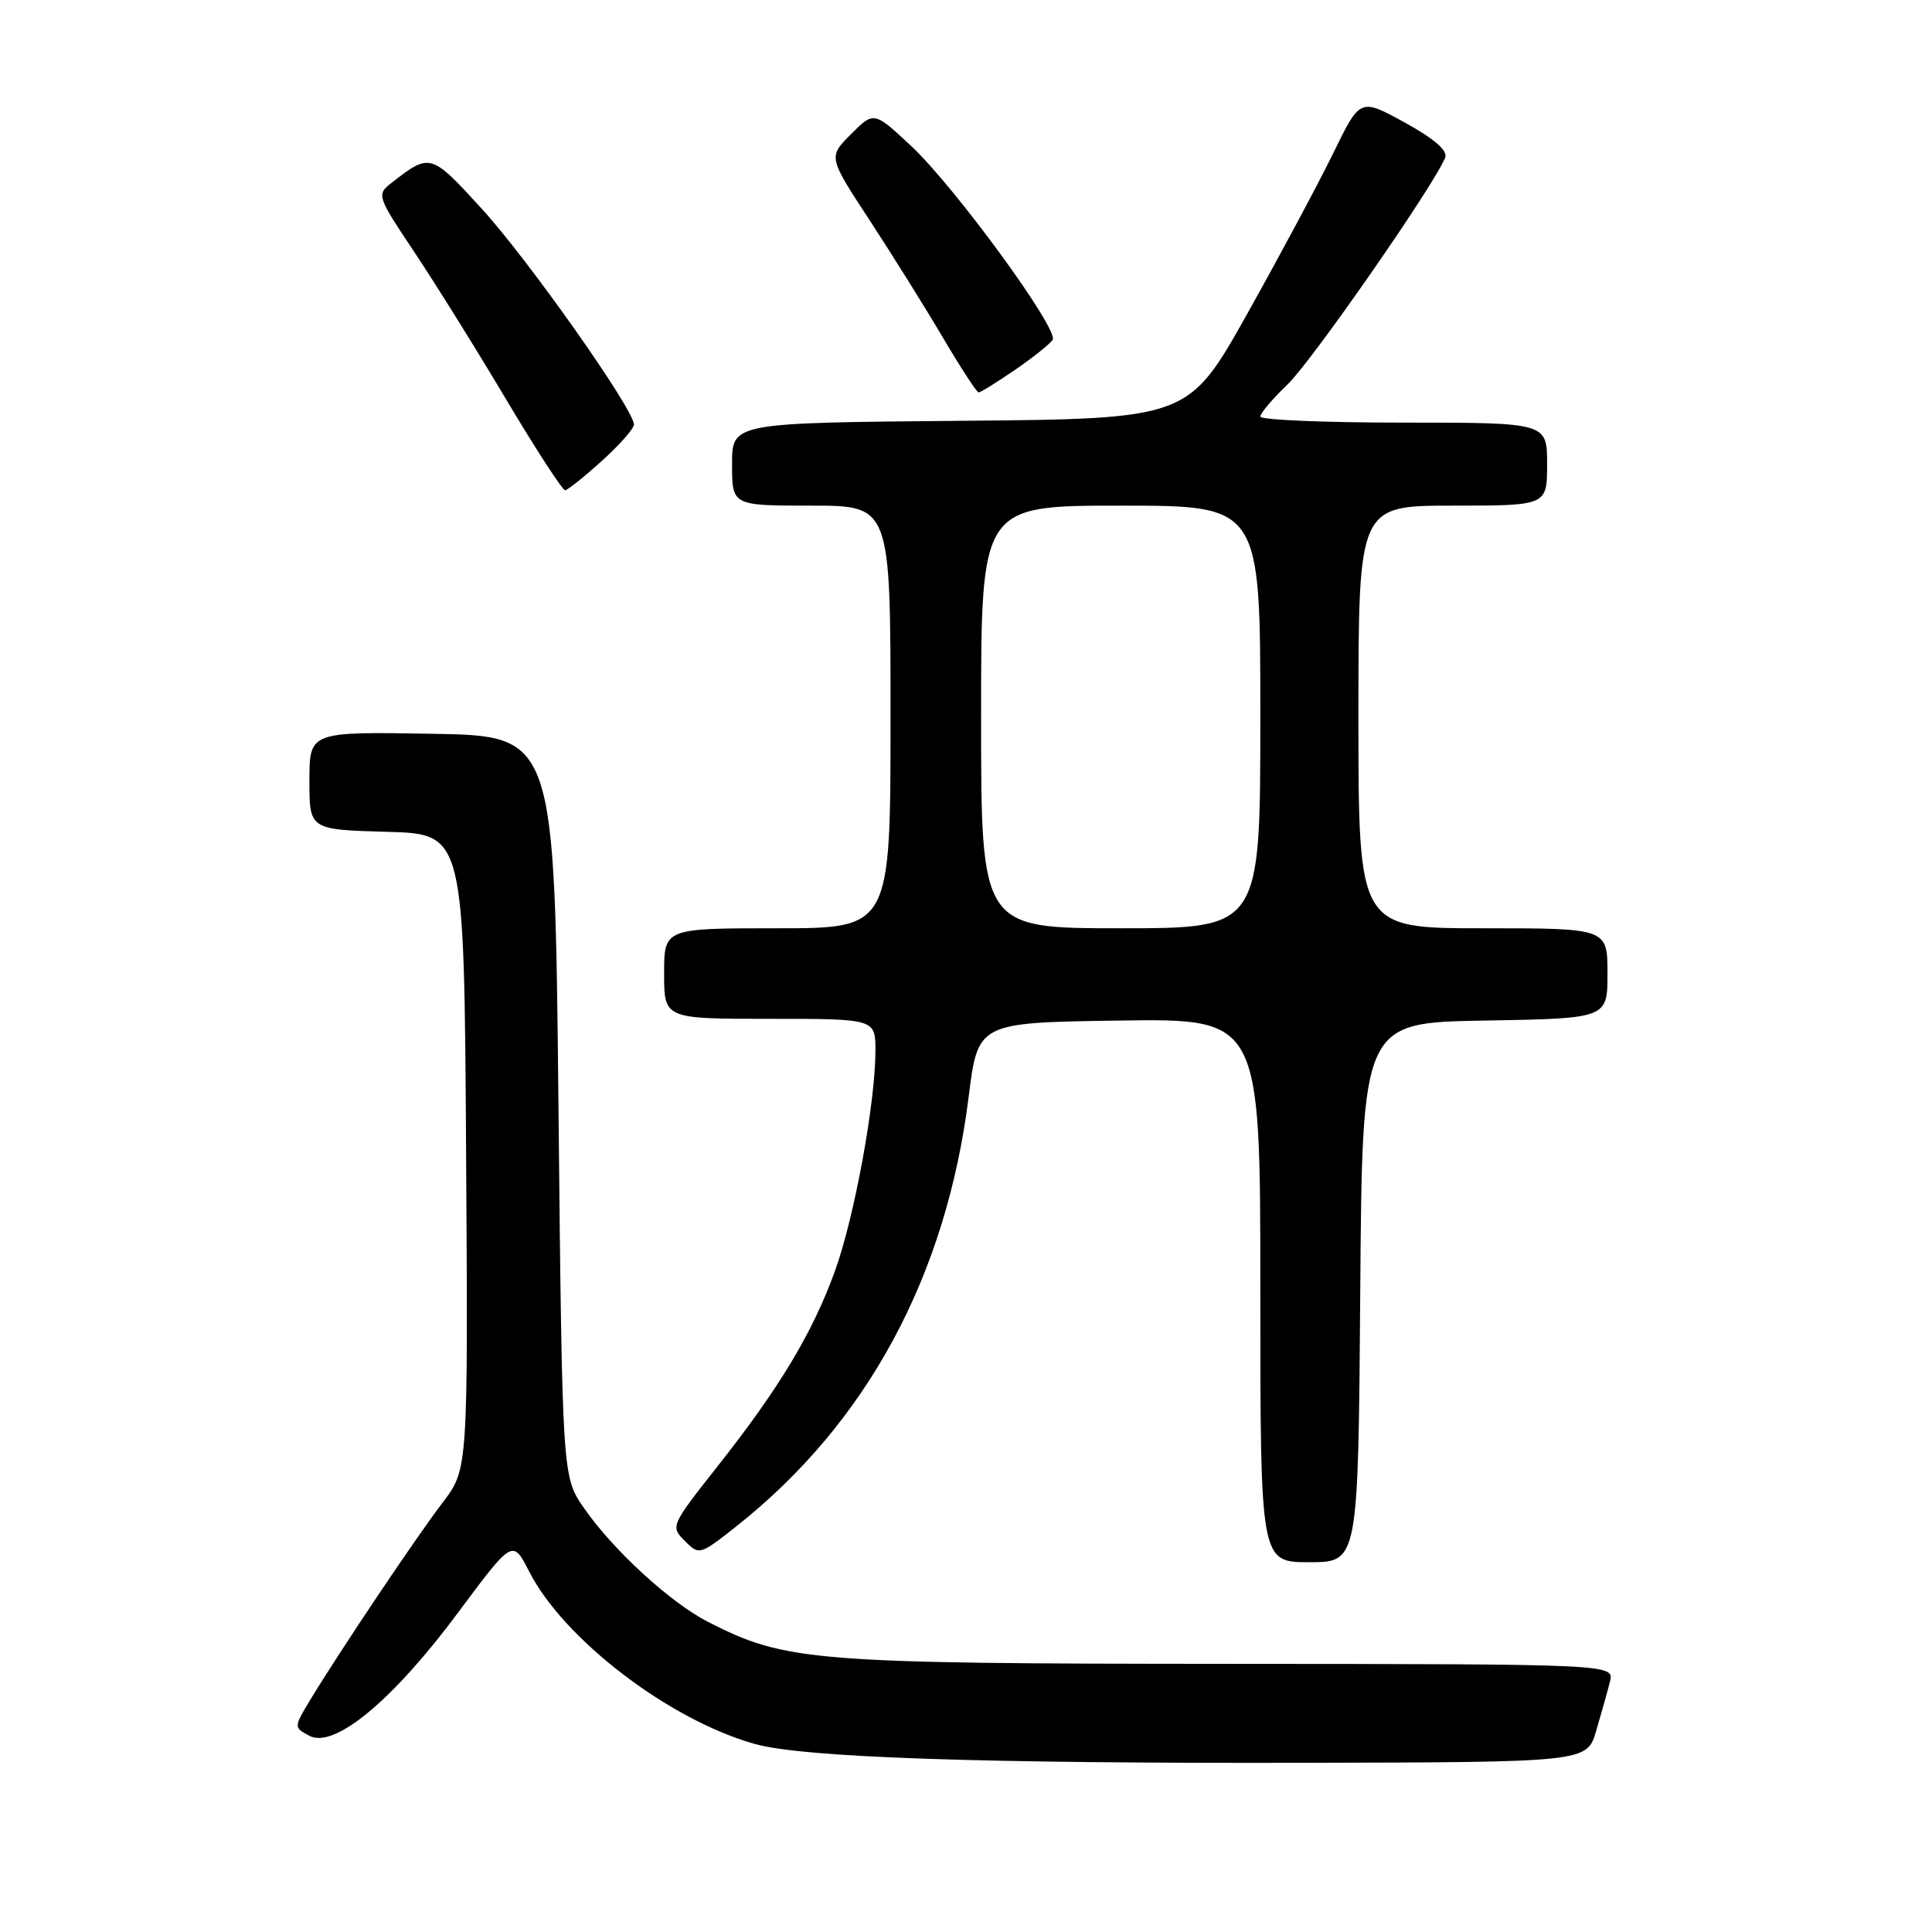 <?xml version="1.0" encoding="UTF-8" standalone="no"?>
<!DOCTYPE svg PUBLIC "-//W3C//DTD SVG 1.1//EN" "http://www.w3.org/Graphics/SVG/1.1/DTD/svg11.dtd" >
<svg xmlns="http://www.w3.org/2000/svg" xmlns:xlink="http://www.w3.org/1999/xlink" version="1.1" viewBox="0 0 256 256">
 <g >
 <path fill="currentColor"
d=" M 211.51 229.32 C 212.19 227.01 213.01 224.09 213.33 222.82 C 213.91 220.50 213.91 220.50 162.71 220.47 C 107.59 220.44 104.12 220.16 93.84 214.92 C 88.83 212.36 81.25 205.41 77.37 199.81 C 74.50 195.67 74.50 195.67 74.00 146.59 C 73.50 97.50 73.50 97.50 57.25 97.23 C 41.00 96.95 41.00 96.95 41.00 103.44 C 41.00 109.93 41.00 109.93 51.25 110.22 C 61.50 110.50 61.50 110.50 61.76 152.59 C 62.02 194.68 62.02 194.68 58.66 199.09 C 55.15 203.68 45.01 218.80 41.14 225.19 C 38.91 228.88 38.91 228.88 40.99 230.00 C 44.28 231.75 51.98 225.39 60.62 213.78 C 67.93 203.95 67.93 203.95 70.11 208.22 C 74.69 217.21 88.67 227.90 100.00 231.08 C 106.39 232.88 129.72 233.68 172.89 233.58 C 210.28 233.50 210.28 233.50 211.51 229.32 Z  M 180.24 171.25 C 180.50 135.50 180.50 135.50 196.75 135.23 C 213.00 134.95 213.00 134.95 213.00 128.98 C 213.00 123.00 213.00 123.00 196.50 123.00 C 180.00 123.00 180.00 123.00 180.00 95.00 C 180.00 67.00 180.00 67.00 192.50 67.00 C 205.00 67.00 205.00 67.00 205.00 61.50 C 205.00 56.00 205.00 56.00 186.00 56.00 C 175.55 56.00 167.00 55.64 167.00 55.20 C 167.00 54.75 168.62 52.84 170.60 50.95 C 173.83 47.86 190.16 24.35 191.50 20.87 C 191.85 19.95 190.03 18.38 186.13 16.23 C 180.23 12.99 180.23 12.99 176.69 20.24 C 174.74 24.24 169.62 33.80 165.31 41.50 C 157.47 55.50 157.47 55.50 127.23 55.76 C 97.00 56.03 97.00 56.03 97.00 61.51 C 97.00 67.00 97.00 67.00 107.50 67.00 C 118.00 67.00 118.00 67.00 118.00 95.00 C 118.00 123.00 118.00 123.00 103.00 123.00 C 88.00 123.00 88.00 123.00 88.00 129.00 C 88.00 135.00 88.00 135.00 102.00 135.00 C 116.00 135.00 116.00 135.00 116.00 139.25 C 115.99 146.16 113.19 161.38 110.63 168.43 C 107.66 176.62 103.29 183.89 95.15 194.20 C 88.87 202.16 88.82 202.27 90.74 204.18 C 92.65 206.10 92.73 206.07 97.59 202.23 C 114.87 188.55 125.36 169.15 128.35 145.36 C 129.58 135.50 129.58 135.50 148.29 135.23 C 167.00 134.96 167.00 134.96 167.00 170.98 C 167.00 207.00 167.00 207.00 173.49 207.00 C 179.97 207.00 179.97 207.00 180.24 171.25 Z  M 79.75 61.07 C 82.09 58.96 84.00 56.79 84.00 56.25 C 84.00 54.25 69.89 34.25 63.78 27.60 C 57.02 20.22 57.00 20.22 51.67 24.40 C 49.93 25.77 50.09 26.22 54.75 33.17 C 57.45 37.20 62.95 46.01 66.96 52.75 C 70.97 59.49 74.54 64.98 74.88 64.96 C 75.22 64.94 77.41 63.19 79.75 61.07 Z  M 134.52 48.99 C 136.93 47.33 139.16 45.55 139.48 45.03 C 140.33 43.66 126.55 24.79 120.74 19.35 C 115.80 14.74 115.80 14.74 112.77 17.77 C 109.74 20.80 109.74 20.80 115.21 29.15 C 118.21 33.74 122.60 40.76 124.95 44.75 C 127.30 48.74 129.43 52.00 129.68 52.00 C 129.93 52.00 132.11 50.64 134.52 48.99 Z  M 130.00 95.00 C 130.00 67.00 130.00 67.00 148.50 67.00 C 167.00 67.00 167.00 67.00 167.00 95.00 C 167.00 123.00 167.00 123.00 148.50 123.00 C 130.00 123.00 130.00 123.00 130.00 95.00 Z "/>
</g>
</svg>
